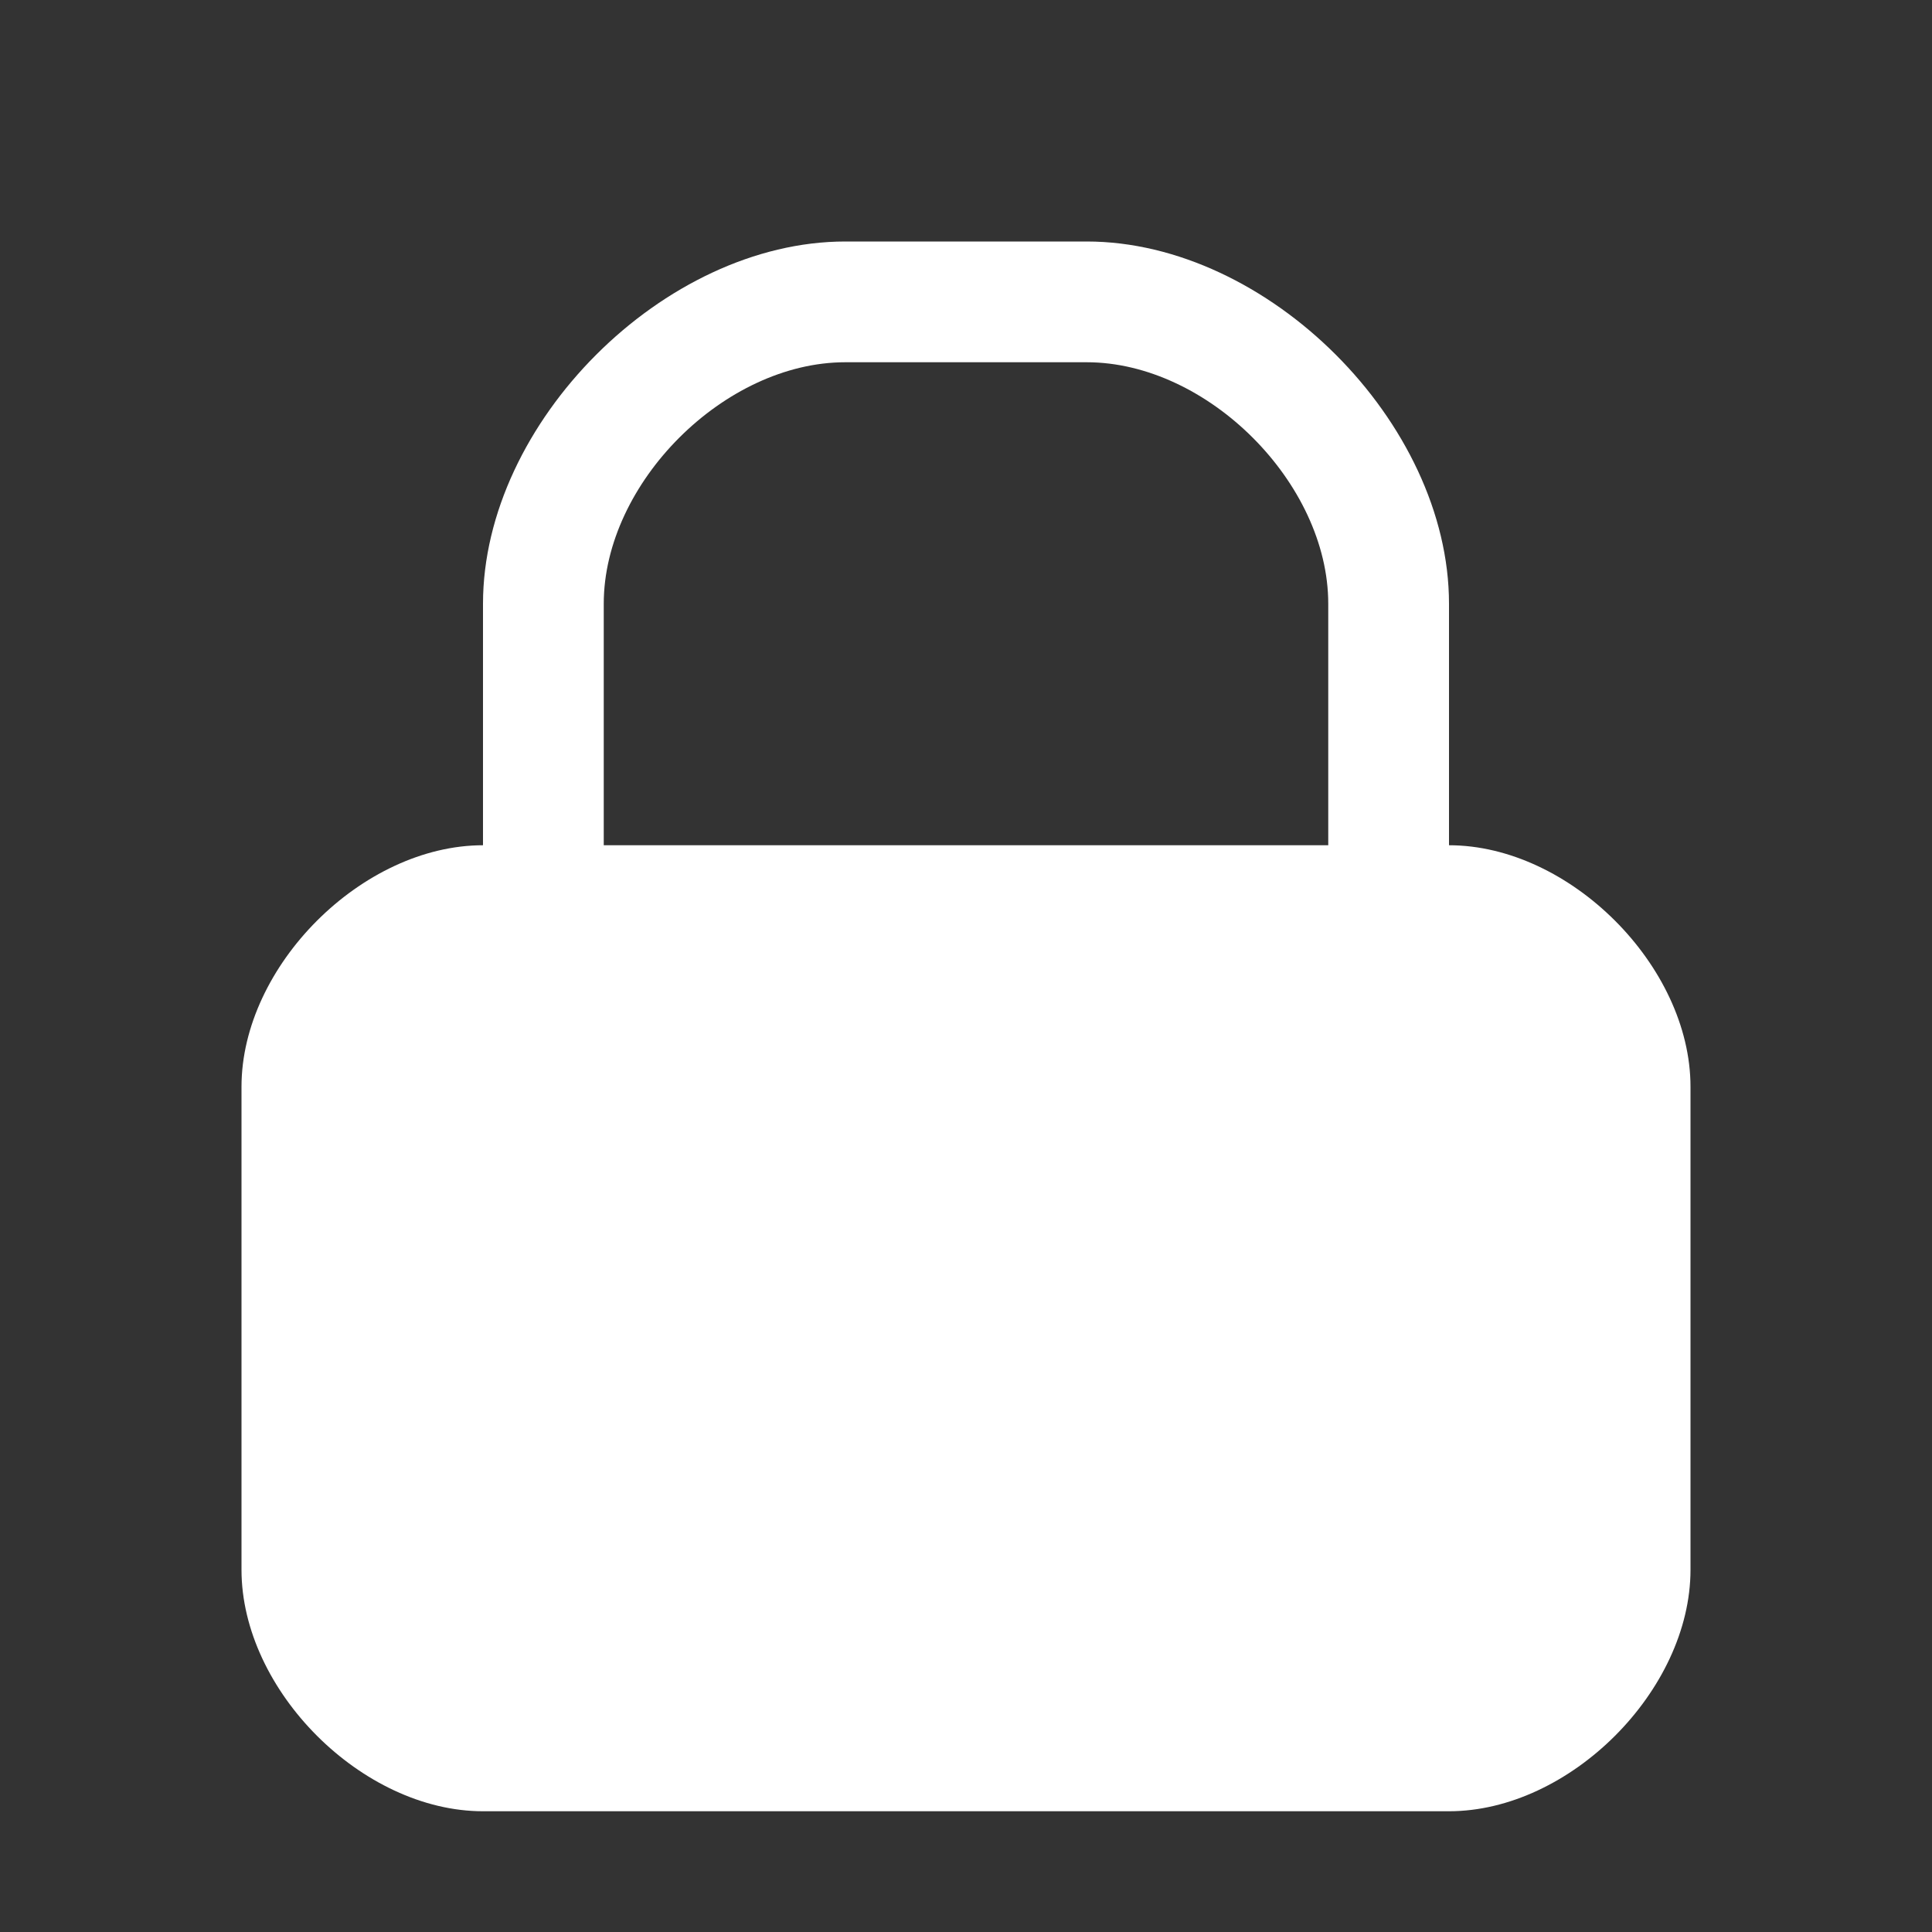 <svg xmlns="http://www.w3.org/2000/svg" xmlns:xlink="http://www.w3.org/1999/xlink" xmlns:sketch="http://www.bohemiancoding.com/sketch/ns" width="64px" height="64px" viewBox="0 0 16 16" version="1.1">
    <rect x="0" y="0" width="16" height="16" fill="#333333" stroke="none"/>
    <title>019 Lock</title>
    <description>Created with Sketch (http://www.bohemiancoding.com/sketch)</description>
    <defs/>
    <g id="Icons with numbers" stroke="none" stroke-width="1" fill="none" fill-rule="evenodd">
        <g id="Group" transform="translate(0, -48)" fill="#FFFFFF">
            <path d="M2,57 C2,56 3,55 4,55 L4,53 C4,51.5 5.5,50 7,50 L9,50 C10.5,50 12,51.5 12,53 L12,55 C13,55 14,56 14,57 L14,61 C14,62 13,63 12,63 L4,63 C3,63 2,62 2,61 L2,57 L2,57 Z M5,53 L5,55 L11,55 L11,53 C11,52 10,51 9,51 L7,51 C6,51 5,52 5,53 L5,53 Z M5,53" id="Shape"/>
        </g>
    </g>
</svg>